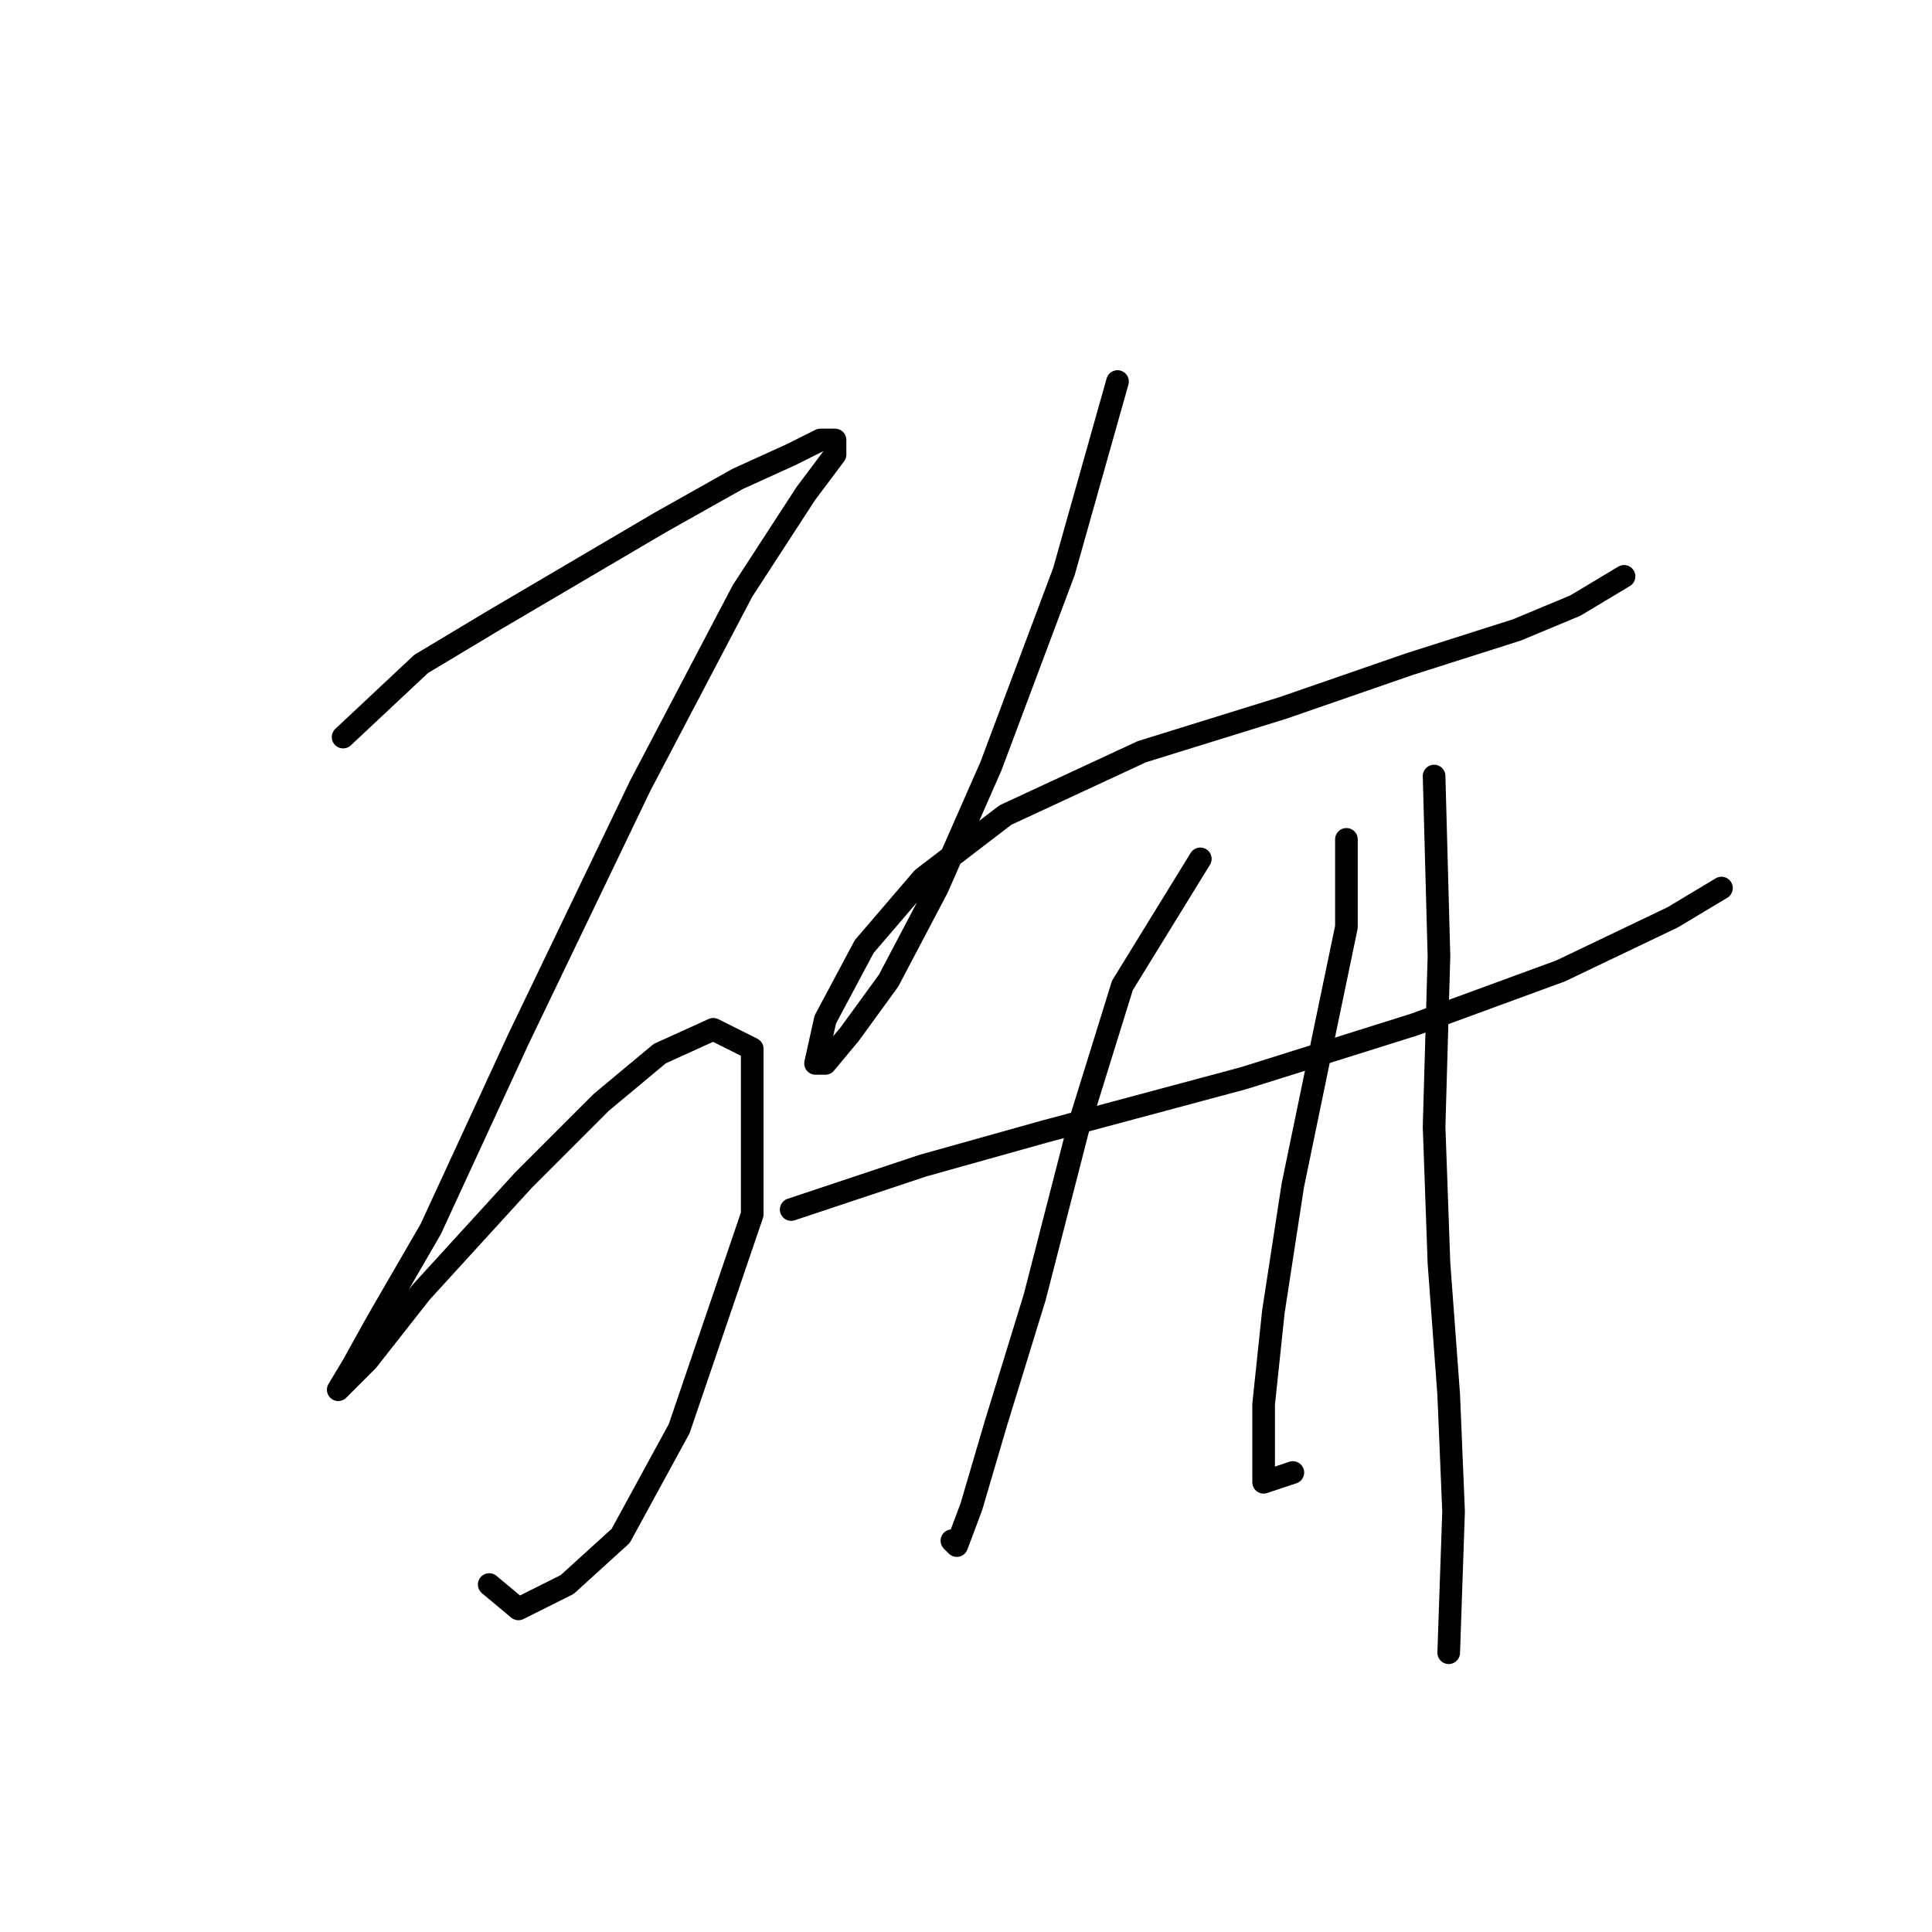 <?xml version="1.0" standalone="no"?>
    <svg width="256" height="256" xmlns="http://www.w3.org/2000/svg" version="1.1">
    <polyline stroke="black" stroke-width="3" stroke-linecap="round" fill="transparent" stroke-linejoin="round" points="45.463 97.667 55.789 87.987 65.469 82.179 76.441 75.725 87.412 69.271 97.738 63.463 104.837 60.236 108.709 58.3 110.645 58.3 110.645 60.236 106.773 65.399 98.383 78.306 84.83 104.121 68.696 137.68 57.08 162.849 49.981 175.111 46.754 180.92 44.818 184.146 44.818 184.146 48.69 180.274 55.789 171.239 69.342 156.396 79.667 146.07 87.412 139.616 94.511 136.389 99.674 138.971 99.674 160.913 89.993 189.309 82.249 203.507 75.15 209.961 68.696 213.188 64.824 209.961 64.824 209.961 " />
        <polyline stroke="black" stroke-width="3" stroke-linecap="round" fill="transparent" stroke-linejoin="round" points="148.076 50.556 140.977 75.725 131.297 101.54 124.198 117.674 117.744 129.936 112.581 137.035 109.354 140.907 108.063 140.907 109.354 135.099 114.517 125.418 122.262 116.383 133.233 107.993 151.303 99.603 170.019 93.795 186.798 87.987 200.996 83.469 208.741 80.242 215.194 76.37 215.194 76.37 " />
        <polyline stroke="black" stroke-width="3" stroke-linecap="round" fill="transparent" stroke-linejoin="round" points="104.837 160.268 122.262 154.46 138.396 149.942 164.856 142.843 187.443 135.744 206.805 128.645 221.648 121.546 228.102 117.674 228.102 117.674 " />
        <polyline stroke="black" stroke-width="3" stroke-linecap="round" fill="transparent" stroke-linejoin="round" points="159.047 113.802 148.722 130.581 142.913 149.297 137.105 171.884 131.942 188.664 128.715 199.635 126.779 204.798 126.134 204.153 126.134 204.153 " />
        <polyline stroke="black" stroke-width="3" stroke-linecap="round" fill="transparent" stroke-linejoin="round" points="178.408 111.22 178.408 122.837 175.182 138.325 171.309 157.041 168.728 173.821 167.437 186.083 167.437 193.182 167.437 196.408 171.309 195.118 171.309 195.118 " />
        <polyline stroke="black" stroke-width="3" stroke-linecap="round" fill="transparent" stroke-linejoin="round" points="190.025 102.83 190.67 126.709 190.025 149.297 190.67 167.367 191.961 184.792 192.606 200.281 191.961 218.996 191.961 218.996 " />
        </svg>